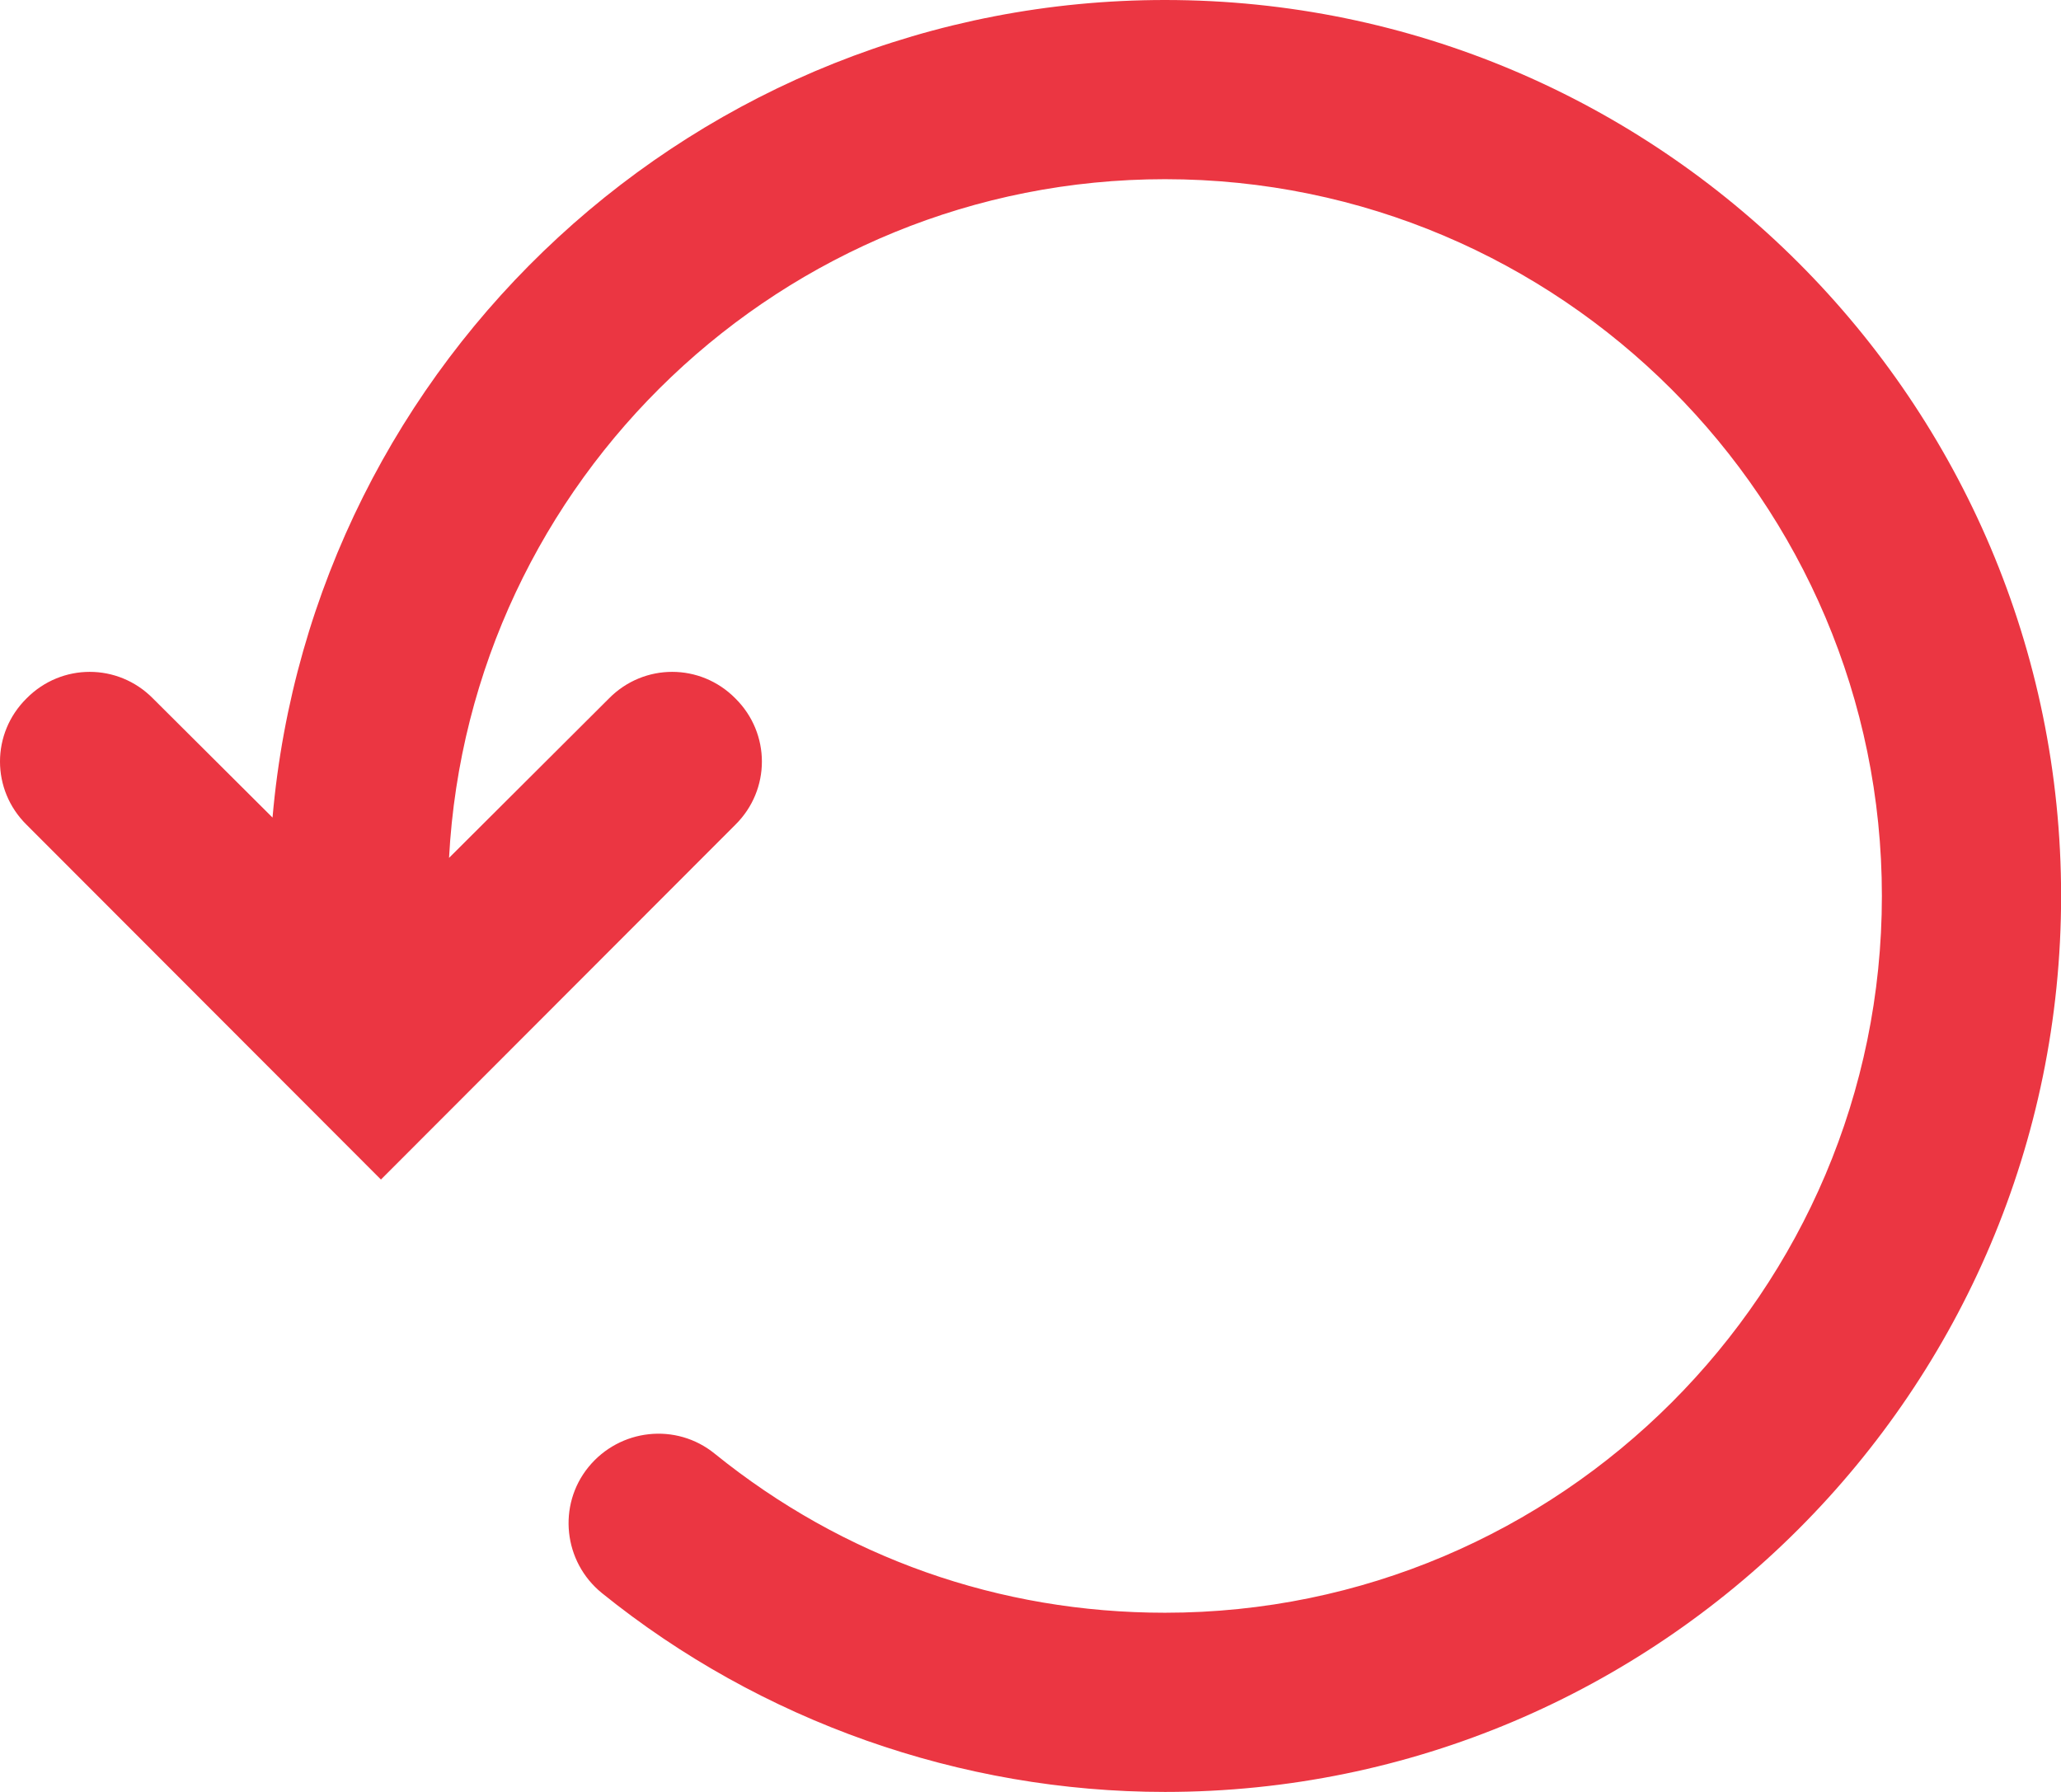 <svg width="138px" height="120px" viewBox="0 0 138 120" version="1.1" xmlns="http://www.w3.org/2000/svg" xmlns:xlink="http://www.w3.org/1999/xlink" xmlns:sketch="http://www.bohemiancoding.com/sketch/ns">
    <!-- Generator: Sketch 3.3.2 (12043) - http://www.bohemiancoding.com/sketch -->
    <title>Imported Layers</title>
    <desc>Created with Sketch.</desc>
    <defs></defs>
    <g id="Page-1" stroke="none" stroke-width="1" fill="none" fill-rule="evenodd" sketch:type="MSPage">
        <g id="Product_card-Copy-3" sketch:type="MSArtboardGroup" transform="translate(-249, -250)" fill="#EB3642">
            <g id="Cards" sketch:type="MSLayerGroup" transform="translate(-29, 160)">
                <g id="card" transform="translate(104, 0)" sketch:type="MSShapeGroup">
                    <path d="M312.007,150 C312.007,183.09 285.098,210 252.007,210 C238.327,210 224.917,205.26 214.298,196.68 C211.718,194.58 211.327,190.8 213.398,188.25 C215.498,185.67 219.278,185.25 221.857,187.35 C230.468,194.31 240.907,198 252.007,198 C278.467,198 300.007,176.46 300.007,150 C300.007,123.54 278.467,102 252.007,102 C226.417,102 205.417,122.16 204.067,147.45 L214.778,136.77 C217.118,134.4 220.898,134.4 223.238,136.77 C225.607,139.11 225.607,142.89 223.238,145.23 L199.507,168.99 L175.778,145.23 C173.407,142.89 173.407,139.11 175.778,136.77 C178.118,134.4 181.898,134.4 184.238,136.77 L192.248,144.75 C194.917,114.12 220.688,90 252.007,90 C285.098,90 312.007,116.91 312.007,150" id="Imported-Layers"></path>
                </g>
            </g>
        </g>
    </g>
</svg>